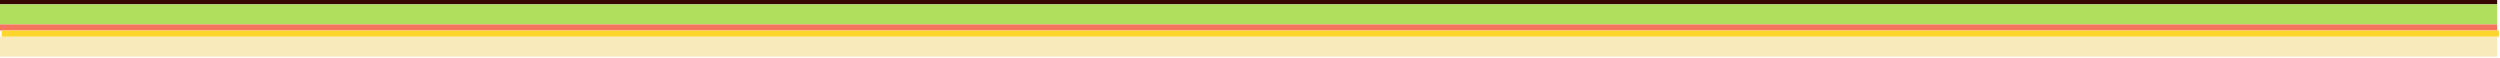 <svg width="1737" height="40" viewBox="0 0 1737 40" fill="none" xmlns="http://www.w3.org/2000/svg">
<rect width="1735.03" height="3.027" fill="#360700"/>
<rect y="3.027" width="1735.03" height="13.926" fill="#B0DF5E"/>
<rect y="25.429" width="1735.03" height="13.926" fill="#F8EABA"/>
<rect y="16.953" width="1735.03" height="4.238" fill="#F5755E"/>
<rect x="1.205" y="21.191" width="1735.03" height="4.238" fill="#FCD52D"/>
</svg>

